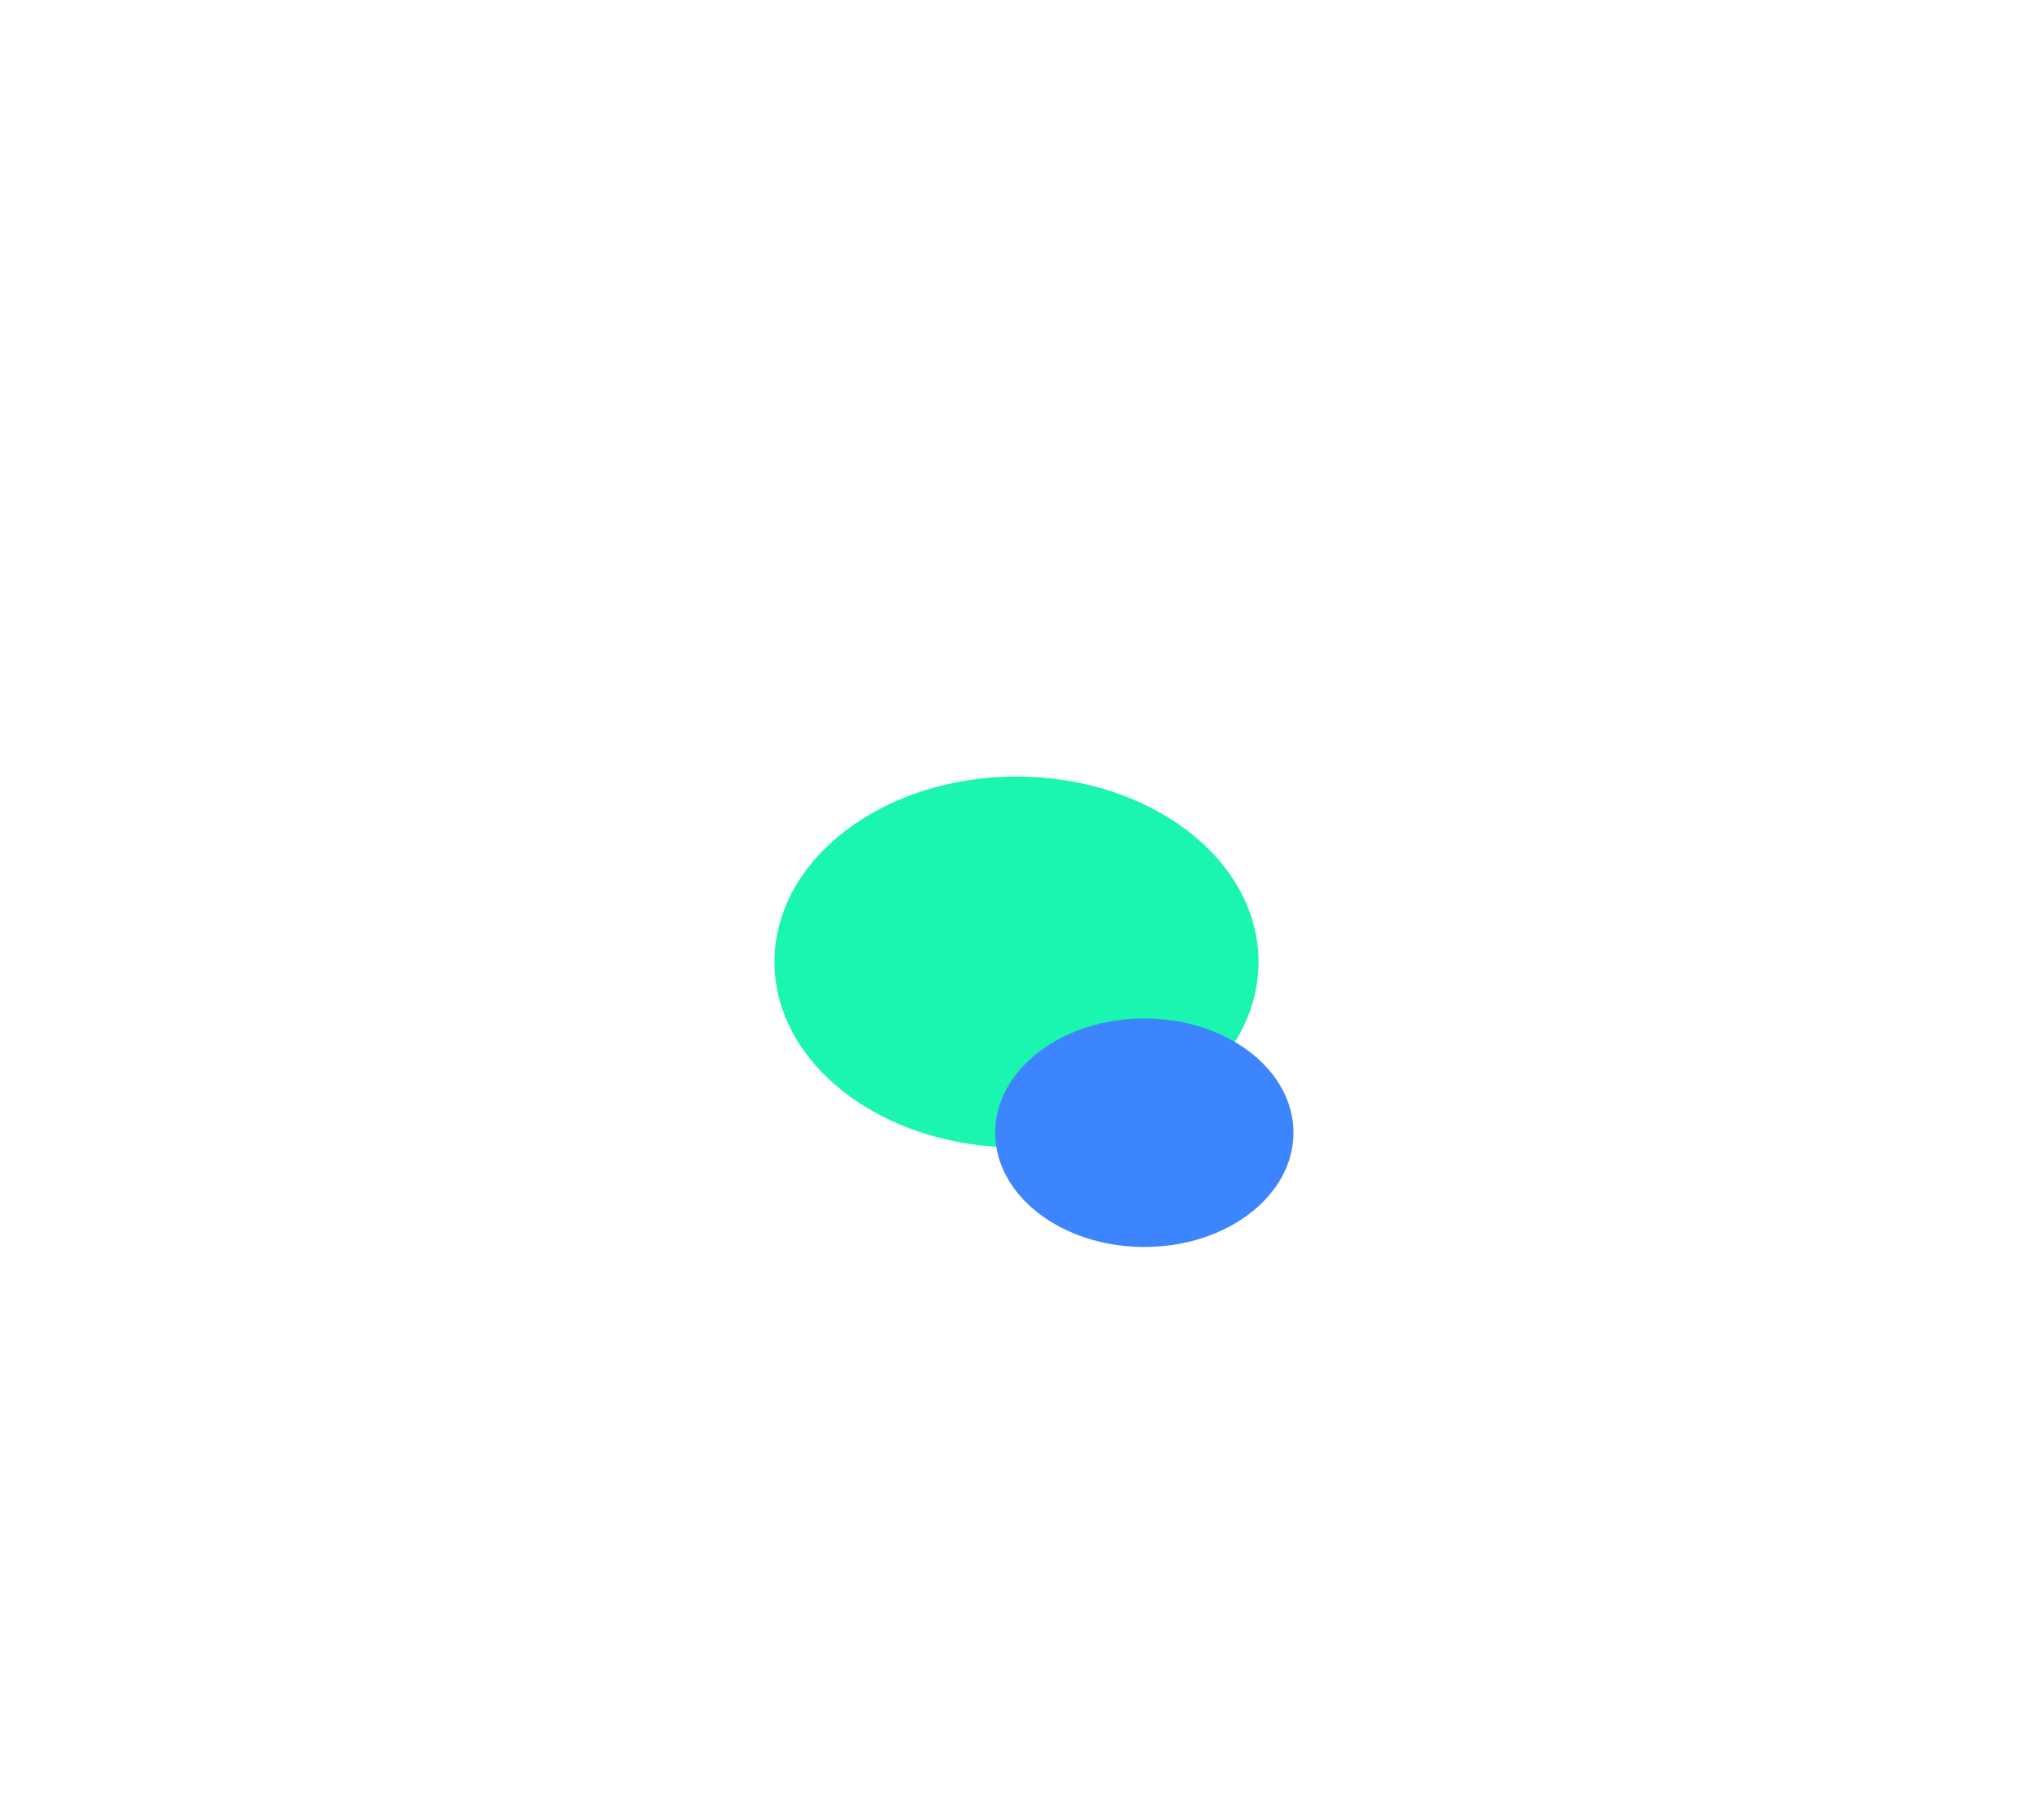 <svg width="525" height="470" viewBox="0 0 525 470" fill="none" xmlns="http://www.w3.org/2000/svg">
<g filter="url(#filter0_f_238_2036)">
<ellipse cx="262.5" cy="248.408" rx="62.5" ry="47.883" fill="#1AF5AF"/>
</g>
<g filter="url(#filter1_f_238_2036)">
<ellipse cx="295.51" cy="292.504" rx="38.51" ry="29.504" fill="#3D84FF"/>
</g>
<defs>
<filter id="filter0_f_238_2036" x="0" y="0.525" width="525" height="495.766" filterUnits="userSpaceOnUse" color-interpolation-filters="sRGB">
<feFlood flood-opacity="0" result="BackgroundImageFix"/>
<feBlend mode="normal" in="SourceGraphic" in2="BackgroundImageFix" result="shape"/>
<feGaussianBlur stdDeviation="100" result="effect1_foregroundBlur_238_2036"/>
</filter>
<filter id="filter1_f_238_2036" x="157" y="163" width="277.021" height="259.007" filterUnits="userSpaceOnUse" color-interpolation-filters="sRGB">
<feFlood flood-opacity="0" result="BackgroundImageFix"/>
<feBlend mode="normal" in="SourceGraphic" in2="BackgroundImageFix" result="shape"/>
<feGaussianBlur stdDeviation="50" result="effect1_foregroundBlur_238_2036"/>
</filter>
</defs>
</svg>
